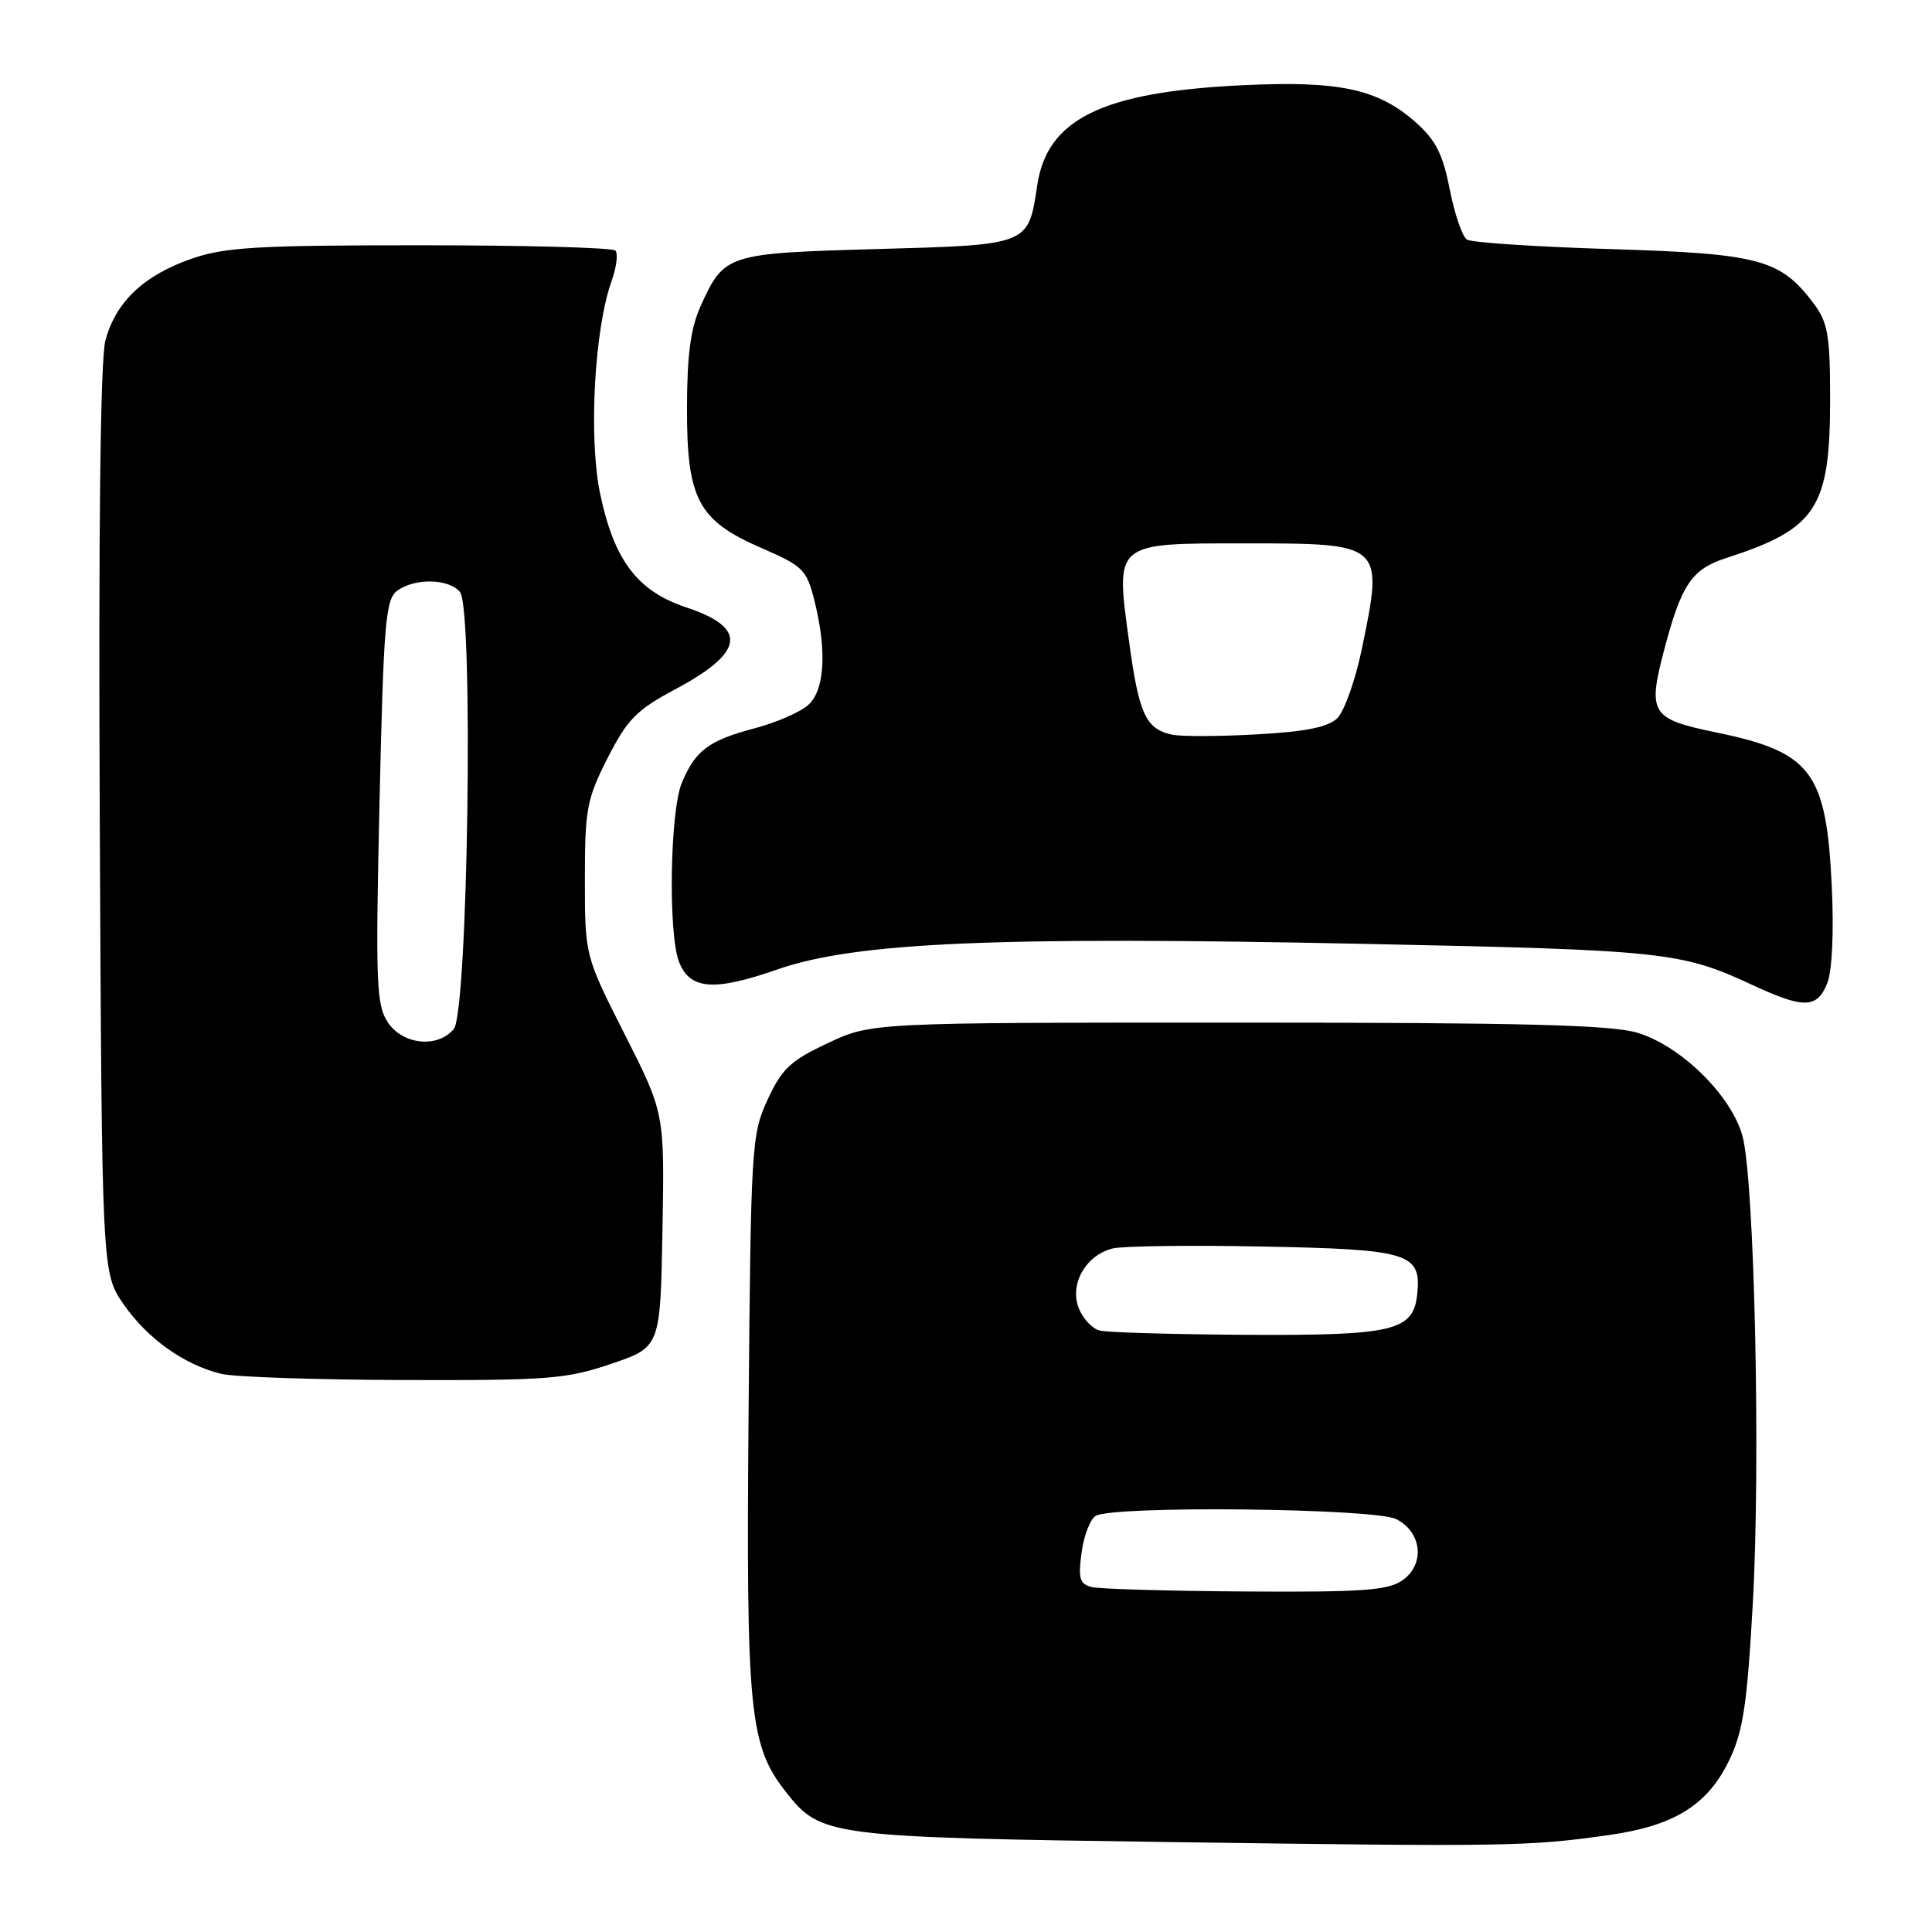 <?xml version="1.0" encoding="UTF-8" standalone="no"?>
<!DOCTYPE svg PUBLIC "-//W3C//DTD SVG 1.1//EN" "http://www.w3.org/Graphics/SVG/1.1/DTD/svg11.dtd" >
<svg xmlns="http://www.w3.org/2000/svg" xmlns:xlink="http://www.w3.org/1999/xlink" version="1.1" viewBox="0 0 256 256">
 <g >
 <path fill="currentColor"
d=" M 213.22 243.15 C 221.82 241.93 226.25 239.19 229.10 233.30 C 230.97 229.44 231.49 225.99 232.25 212.58 C 233.31 193.79 232.48 156.28 230.88 150.50 C 229.39 145.13 222.72 138.58 216.98 136.85 C 213.48 135.80 201.86 135.50 164.00 135.50 C 115.50 135.50 115.50 135.50 109.71 138.21 C 104.74 140.54 103.61 141.61 101.71 145.71 C 99.58 150.33 99.49 151.78 99.19 187.30 C 98.86 226.93 99.29 231.29 104.15 237.46 C 108.77 243.33 109.63 243.45 155.50 244.09 C 199.85 244.71 202.58 244.66 213.22 243.15 Z  M 81.00 180.71 C 87.50 178.50 87.50 178.50 87.78 163.00 C 88.06 147.50 88.06 147.50 82.78 137.06 C 77.50 126.63 77.50 126.63 77.50 116.50 C 77.50 107.20 77.75 105.88 80.52 100.43 C 83.12 95.32 84.35 94.07 89.41 91.37 C 98.70 86.42 99.14 83.20 90.90 80.47 C 84.46 78.33 81.36 74.23 79.52 65.42 C 77.97 58.01 78.75 43.60 81.05 37.20 C 81.70 35.38 81.92 33.58 81.53 33.20 C 81.15 32.81 69.51 32.50 55.67 32.50 C 34.00 32.50 29.78 32.75 25.33 34.30 C 19.04 36.50 15.34 40.01 13.97 45.10 C 13.30 47.60 13.04 69.88 13.22 108.81 C 13.50 168.67 13.50 168.67 16.39 172.84 C 19.54 177.39 24.45 180.88 29.36 182.05 C 31.09 182.46 41.95 182.83 53.50 182.86 C 72.66 182.92 75.07 182.73 81.00 180.71 Z  M 242.13 130.25 C 242.77 128.60 243.01 123.47 242.72 117.43 C 241.99 102.21 240.05 99.65 227.26 97.02 C 218.79 95.27 218.31 94.50 220.48 86.23 C 222.78 77.46 224.14 75.43 228.71 73.95 C 240.72 70.07 242.50 67.34 242.50 52.82 C 242.50 44.55 242.20 42.74 240.40 40.32 C 235.94 34.35 233.26 33.62 213.54 33.01 C 203.62 32.71 195.00 32.14 194.38 31.75 C 193.77 31.37 192.74 28.37 192.10 25.10 C 191.16 20.34 190.24 18.54 187.48 16.11 C 182.51 11.76 177.36 10.67 164.50 11.30 C 146.06 12.19 138.76 15.77 137.44 24.54 C 136.25 32.51 136.43 32.44 116.23 33.00 C 96.31 33.56 95.97 33.66 92.86 40.50 C 91.52 43.46 91.04 46.98 91.03 54.00 C 91.00 66.16 92.49 68.97 100.91 72.62 C 106.38 74.99 106.89 75.49 107.90 79.53 C 109.59 86.24 109.29 91.43 107.10 93.41 C 106.06 94.35 102.88 95.74 100.04 96.49 C 93.91 98.11 92.14 99.43 90.35 103.72 C 88.78 107.46 88.52 123.61 89.96 127.41 C 91.38 131.14 94.57 131.40 103.00 128.46 C 113.33 124.86 131.85 124.05 180.92 125.07 C 220.59 125.89 222.77 126.12 232.26 130.54 C 239.02 133.69 240.80 133.64 242.13 130.25 Z  M 144.63 210.29 C 143.07 209.89 142.85 209.14 143.31 205.76 C 143.60 203.53 144.44 201.33 145.17 200.87 C 147.38 199.47 182.12 199.84 185.00 201.29 C 188.42 203.01 188.86 207.28 185.83 209.40 C 183.93 210.74 180.51 210.98 165.03 210.88 C 154.84 210.82 145.66 210.55 144.63 210.29 Z  M 145.69 176.30 C 144.70 176.04 143.45 174.68 142.92 173.28 C 141.71 170.11 143.89 166.32 147.42 165.43 C 148.73 165.10 157.66 164.98 167.25 165.17 C 186.66 165.54 188.33 166.04 187.80 171.39 C 187.31 176.37 184.78 176.98 165.00 176.87 C 155.38 176.81 146.69 176.56 145.69 176.30 Z  M 51.37 135.44 C 49.86 133.14 49.75 130.14 50.29 106.21 C 50.83 82.44 51.09 79.41 52.64 78.27 C 54.97 76.57 59.47 76.66 60.95 78.44 C 62.77 80.63 62.01 134.08 60.13 136.35 C 57.98 138.93 53.34 138.44 51.37 135.44 Z  M 155.32 97.35 C 151.82 96.60 150.92 94.65 149.61 85.02 C 147.80 71.79 147.55 72.00 164.99 72.00 C 183.34 72.00 183.34 72.00 180.45 86.00 C 179.59 90.12 178.13 94.25 177.20 95.16 C 175.97 96.36 173.02 96.95 166.50 97.31 C 161.55 97.59 156.52 97.60 155.32 97.35 Z "/>
</g>
</svg>
